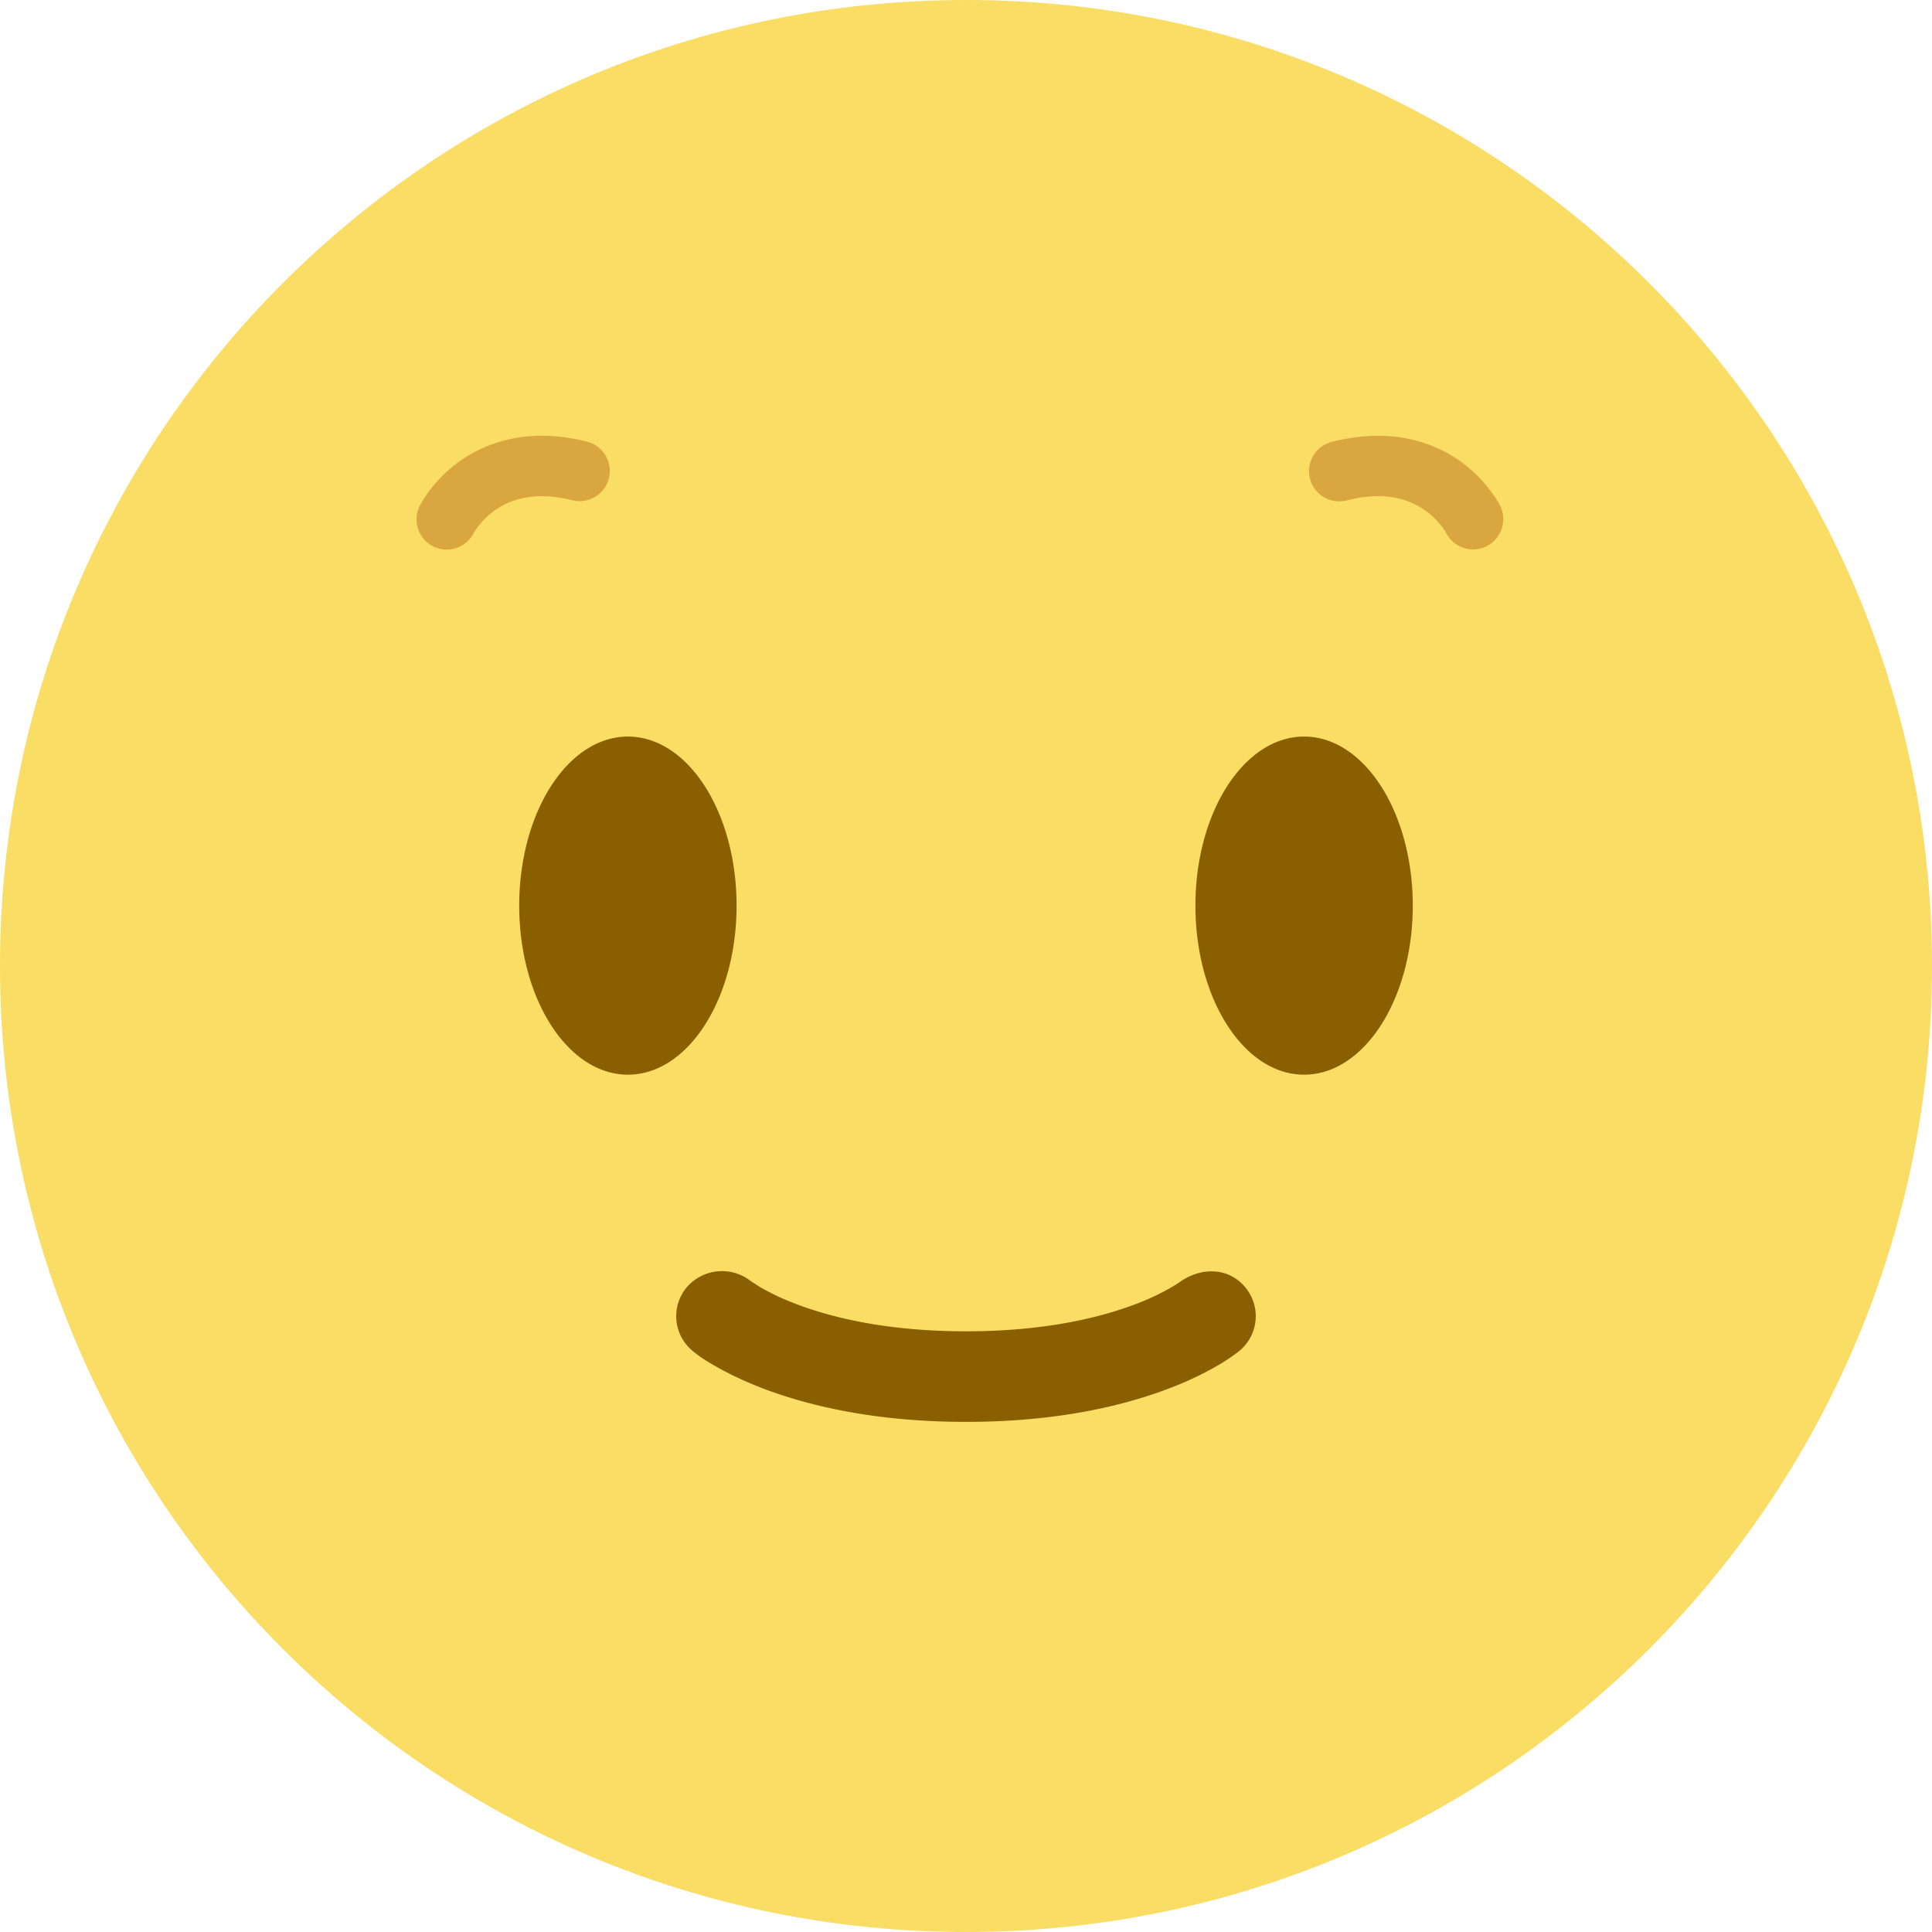  <svg
            xmlns="http://www.w3.org/2000/svg"
            width="24"
            height="24"
            fill="none"
          >
            <g clip-path="url(#a)">
              <path
                fill="#FADD65"
                d="M12 24c6.627 0 12-5.373 12-12S18.627 0 12 0 0 5.373 0 12s5.373 12 12 12Z"
              ></path>
              <path
                fill="#895F00"
                d="m9.332 15.918-.001-.002h-.002a.578.578 0 0 0-.797.074.558.558 0 0 0 .073.792l.002.002.002.002.006.005a1.787 1.787 0 0 0 .236.159c.146.086.355.194.633.3.559.212 1.386.413 2.516.413 1.13 0 1.958-.2 2.516-.413a4.09 4.09 0 0 0 .633-.3 2.56 2.56 0 0 0 .242-.164l.002-.002.002-.002a.559.559 0 0 0 .073-.792c-.214-.255-.555-.246-.81-.066a1.421 1.421 0 0 1-.094.06 2.96 2.96 0 0 1-.456.216c-.428.163-1.116.338-2.108.338s-1.68-.175-2.107-.338a2.965 2.965 0 0 1-.457-.215l-.104-.067ZM7.8 13.35c.746 0 1.35-.94 1.35-2.1 0-1.16-.604-2.1-1.35-2.1-.746 0-1.35.94-1.35 2.1 0 1.16.604 2.1 1.35 2.1Zm8.4 0c.746 0 1.35-.94 1.35-2.1 0-1.16-.604-2.1-1.35-2.1-.746 0-1.35.94-1.35 2.1 0 1.16.604 2.1 1.35 2.1Z"
              ></path>
              <path
                fill="#D49D3A"
                fill-rule="evenodd"
                d="m5.885 6.618-.001.003a.975.975 0 0 1 .26-.279c.176-.126.477-.25.965-.128a.375.375 0 0 0 .182-.728c-.712-.178-1.236-.002-1.584.246a1.725 1.725 0 0 0-.455.485l-.037.065a.375.375 0 0 0 .669.34m12.584.163a.375.375 0 0 1-.51-.178.977.977 0 0 0-.251-.264c-.178-.127-.478-.251-.966-.13a.375.375 0 1 1-.182-.727c.712-.178 1.236-.002 1.584.246a1.725 1.725 0 0 1 .48.527l.012.022a.379.379 0 0 1-.167.504Z"
                clip-rule="evenodd"
                opacity=".85"
              ></path>
            </g>
            <defs>
              <clipPath id="a">
                <path fill="#fff" d="M0 0h24v24H0z"></path>
              </clipPath>
            </defs>
          </svg>